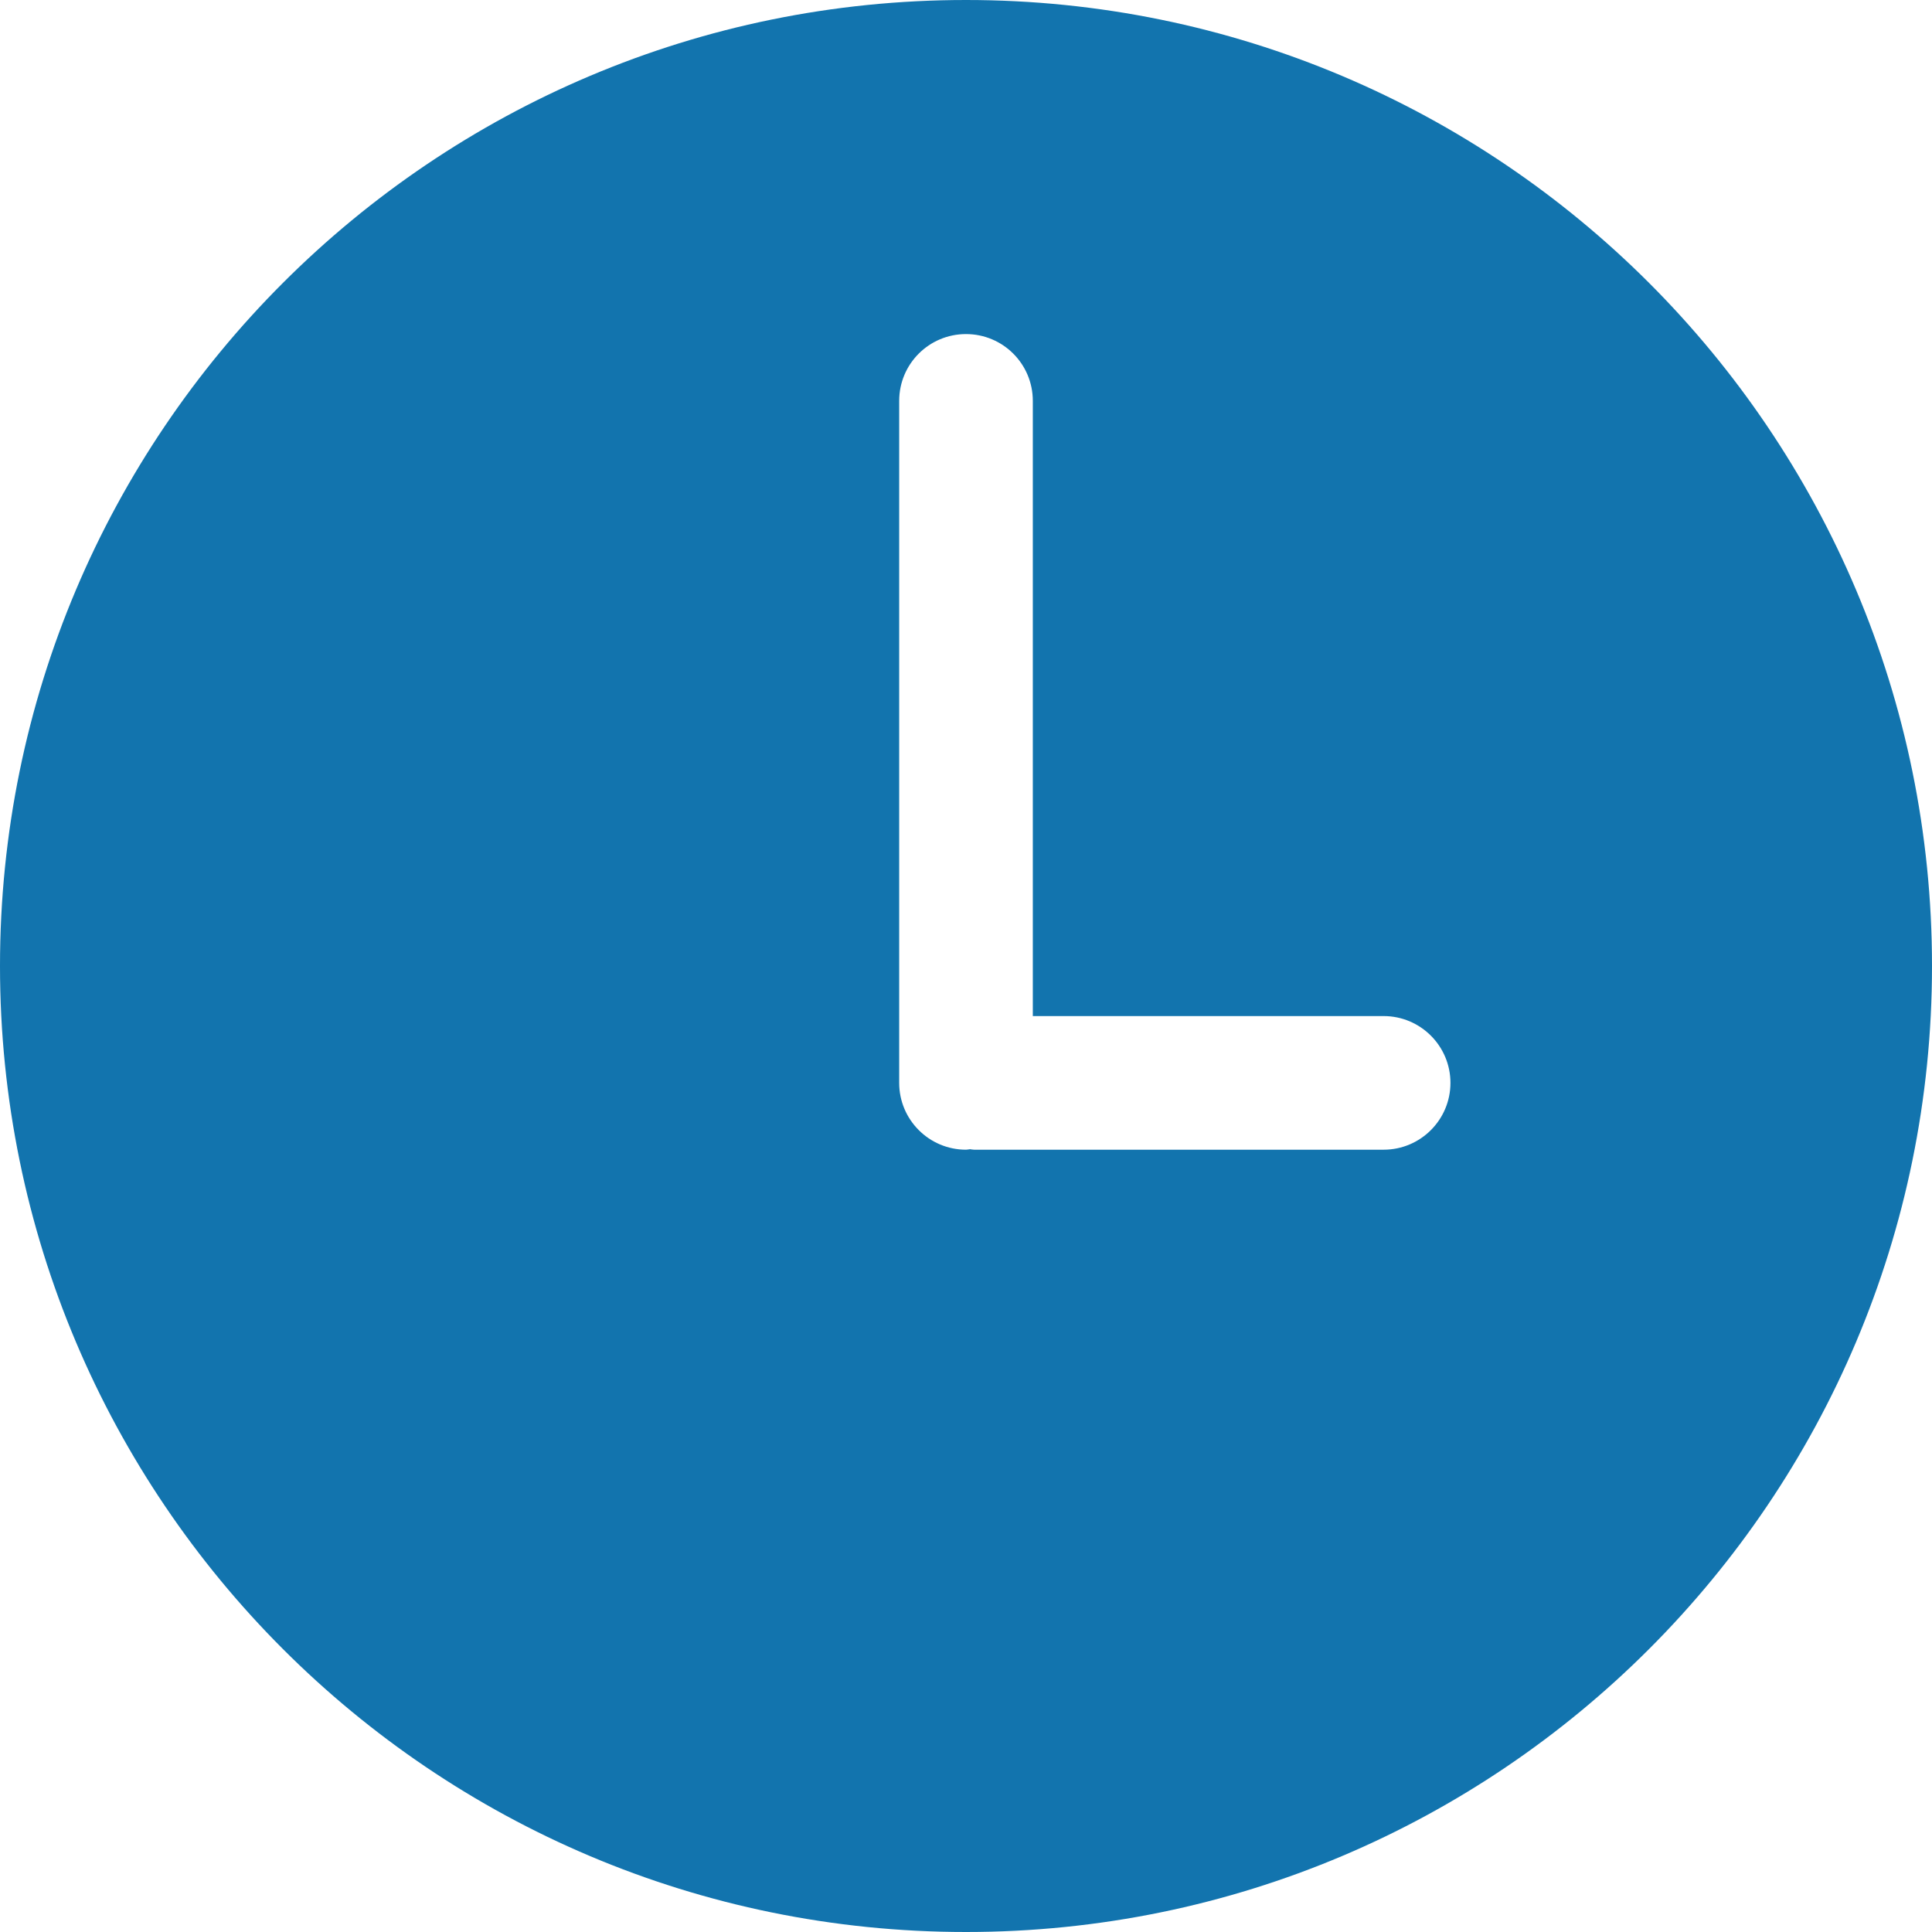 <svg width="12" height="12" viewBox="0 0 12 12" fill="none" xmlns="http://www.w3.org/2000/svg">
    <path d="M6 -0C2.686 -0 0 2.686 0 6C0 9.313 2.686 12 6 12C9.314 12 12 9.313 12 6C12 2.686 9.314 -0 6 -0ZM8.594 7.141H6.05C6.042 7.141 6.034 7.139 6.025 7.138C6.016 7.139 6.008 7.141 6 7.141C5.771 7.141 5.585 6.955 5.585 6.726V2.49C5.585 2.26 5.771 2.075 6 2.075C6.229 2.075 6.415 2.26 6.415 2.49V6.311H8.594C8.823 6.311 9.009 6.497 9.009 6.726C9.009 6.955 8.823 7.141 8.594 7.141Z" fill="#1274AE"/>
</svg>
